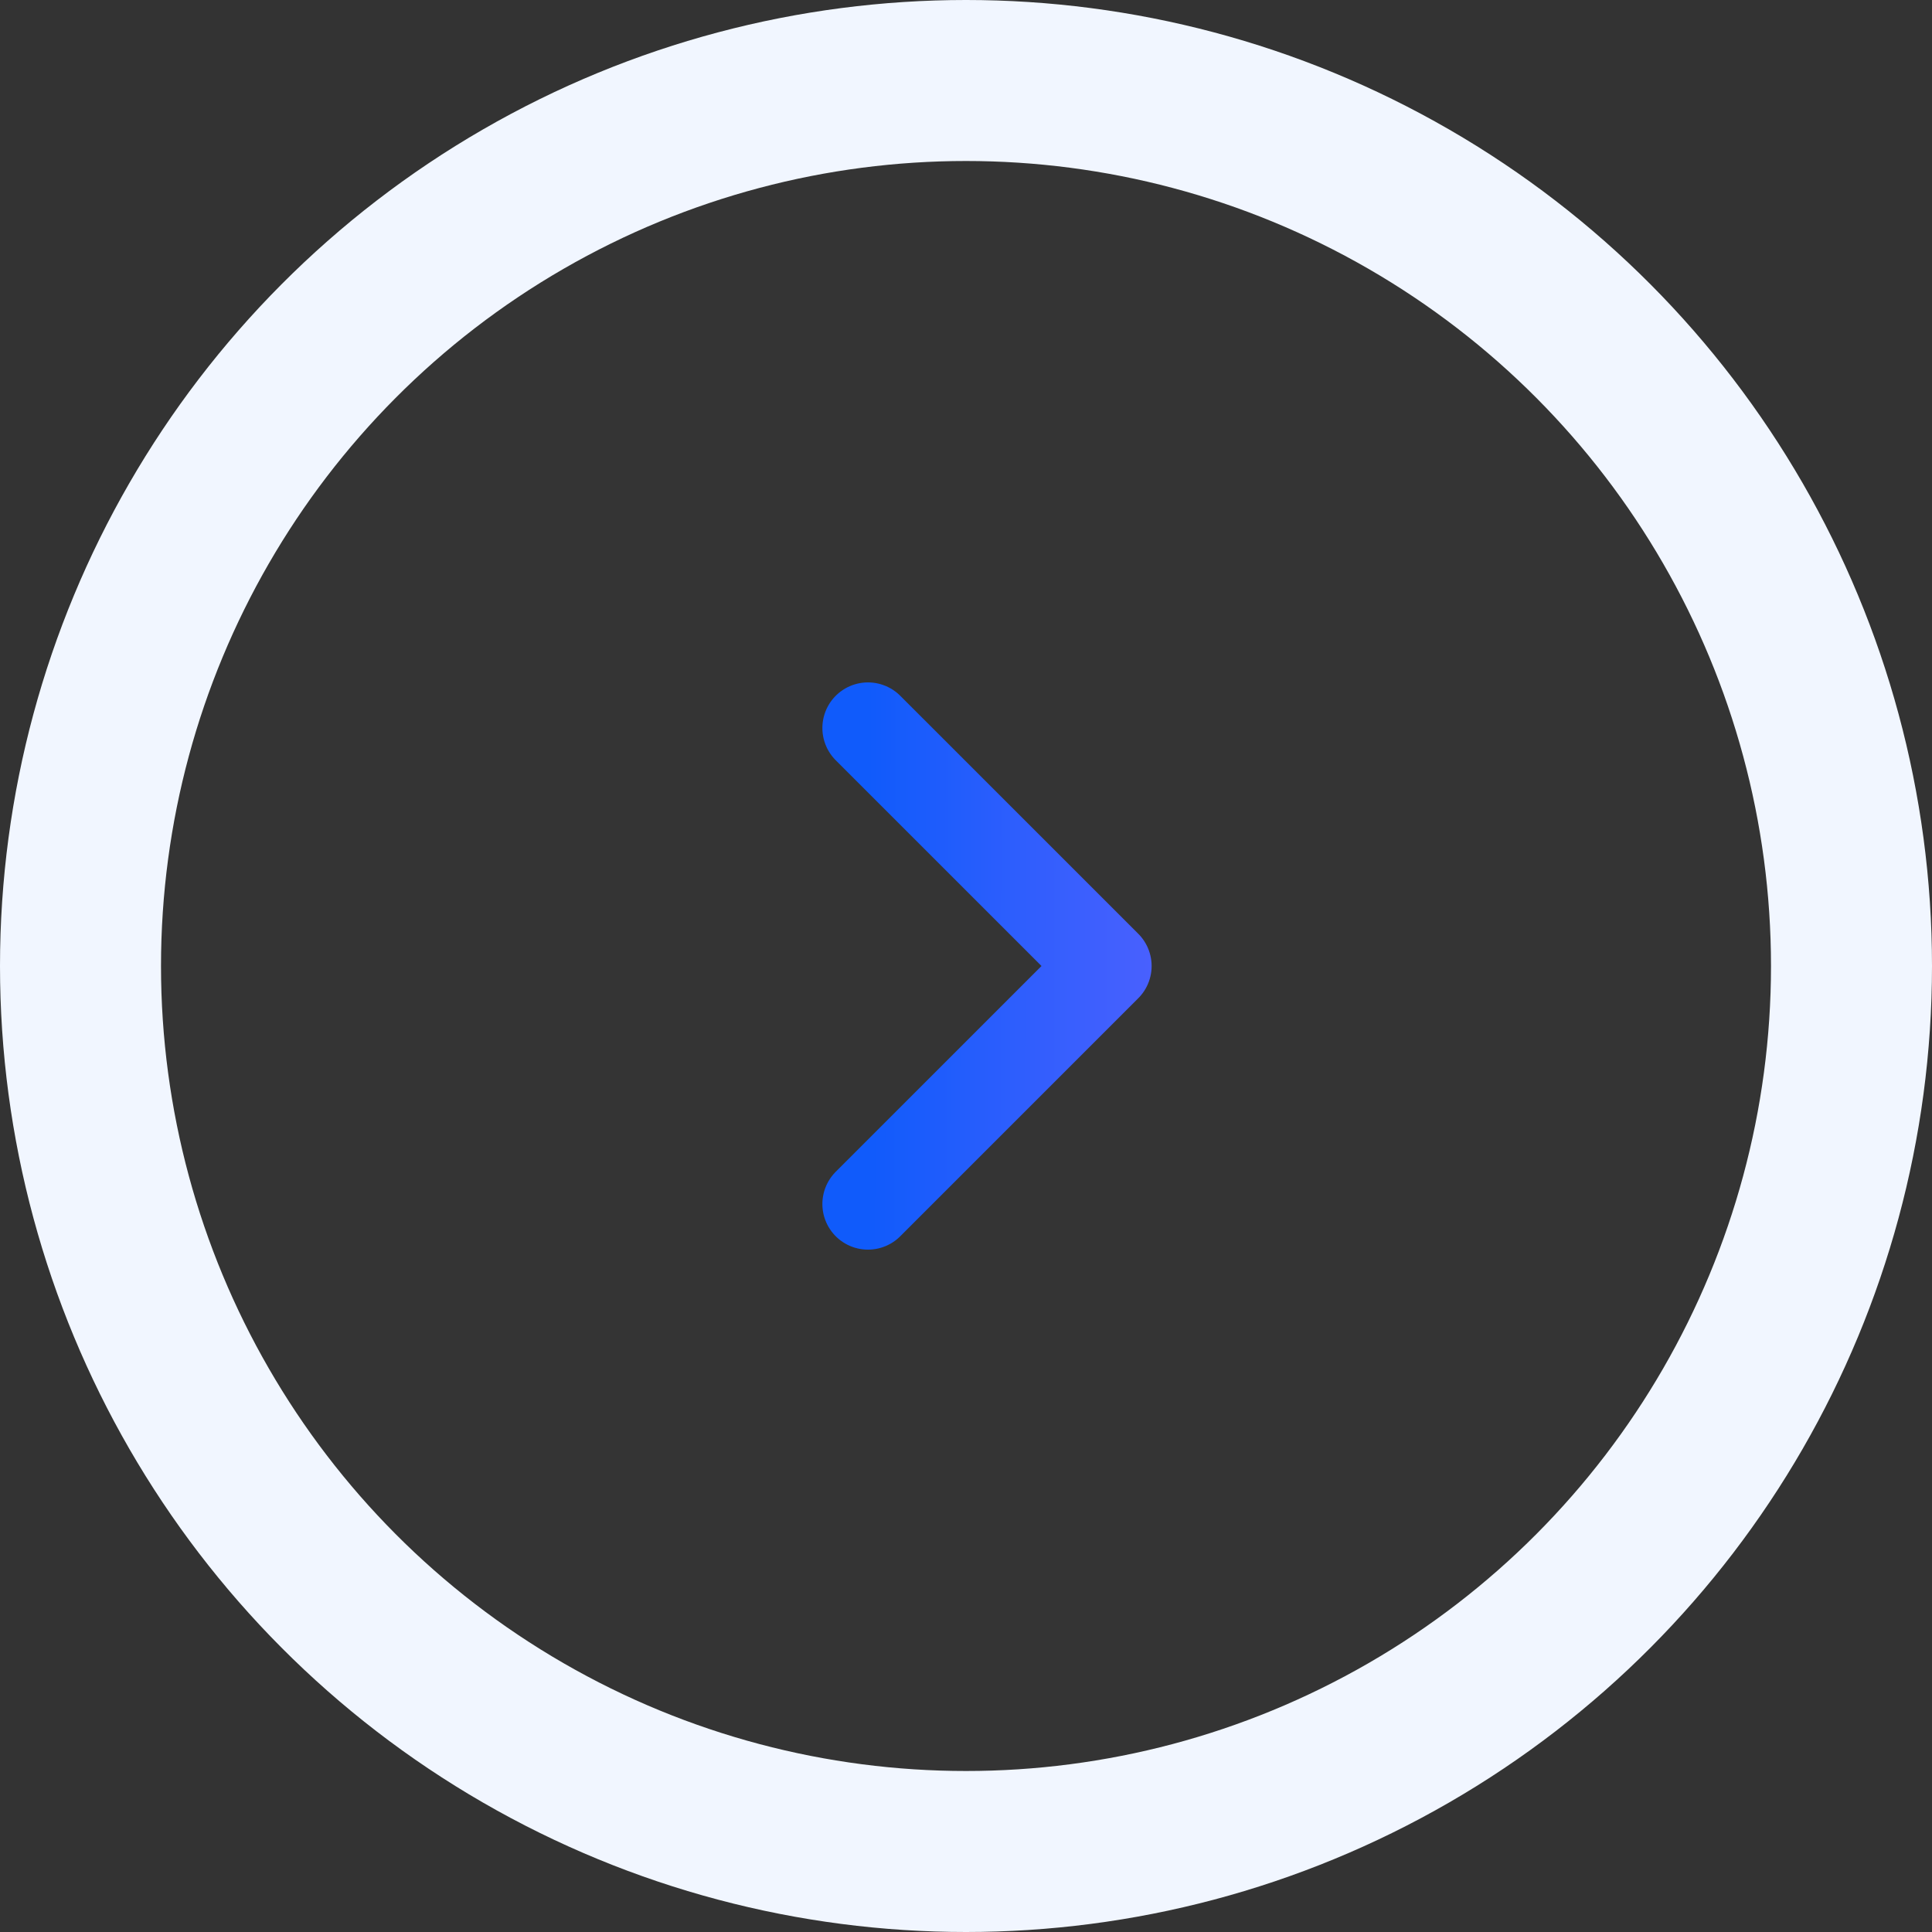 <svg width="60" height="60" viewBox="0 0 60 60" fill="none" xmlns="http://www.w3.org/2000/svg">
<rect x="0" y="0" width="60" height="60" fill="#333333" stroke="none"/>
<circle cx="30" cy="30" r="27.5" fill="#414141" fill-opacity="0.15" stroke="#F1F6FF" stroke-width="5"/>
<path d="M26.956 37.392L34.348 30L26.956 22.609" stroke="url(#paint0_linear_168_241)" stroke-width="2.833" stroke-linecap="round" stroke-linejoin="round"/>
<defs>
<linearGradient id="paint0_linear_168_241" x1="26.956" y1="29.285" x2="36.878" y2="29.296" gradientUnits="userSpaceOnUse">
<stop stop-color="#105BFB"/>
<stop offset="1" stop-color="#5061FF"/>
</linearGradient>
</defs>
</svg>
